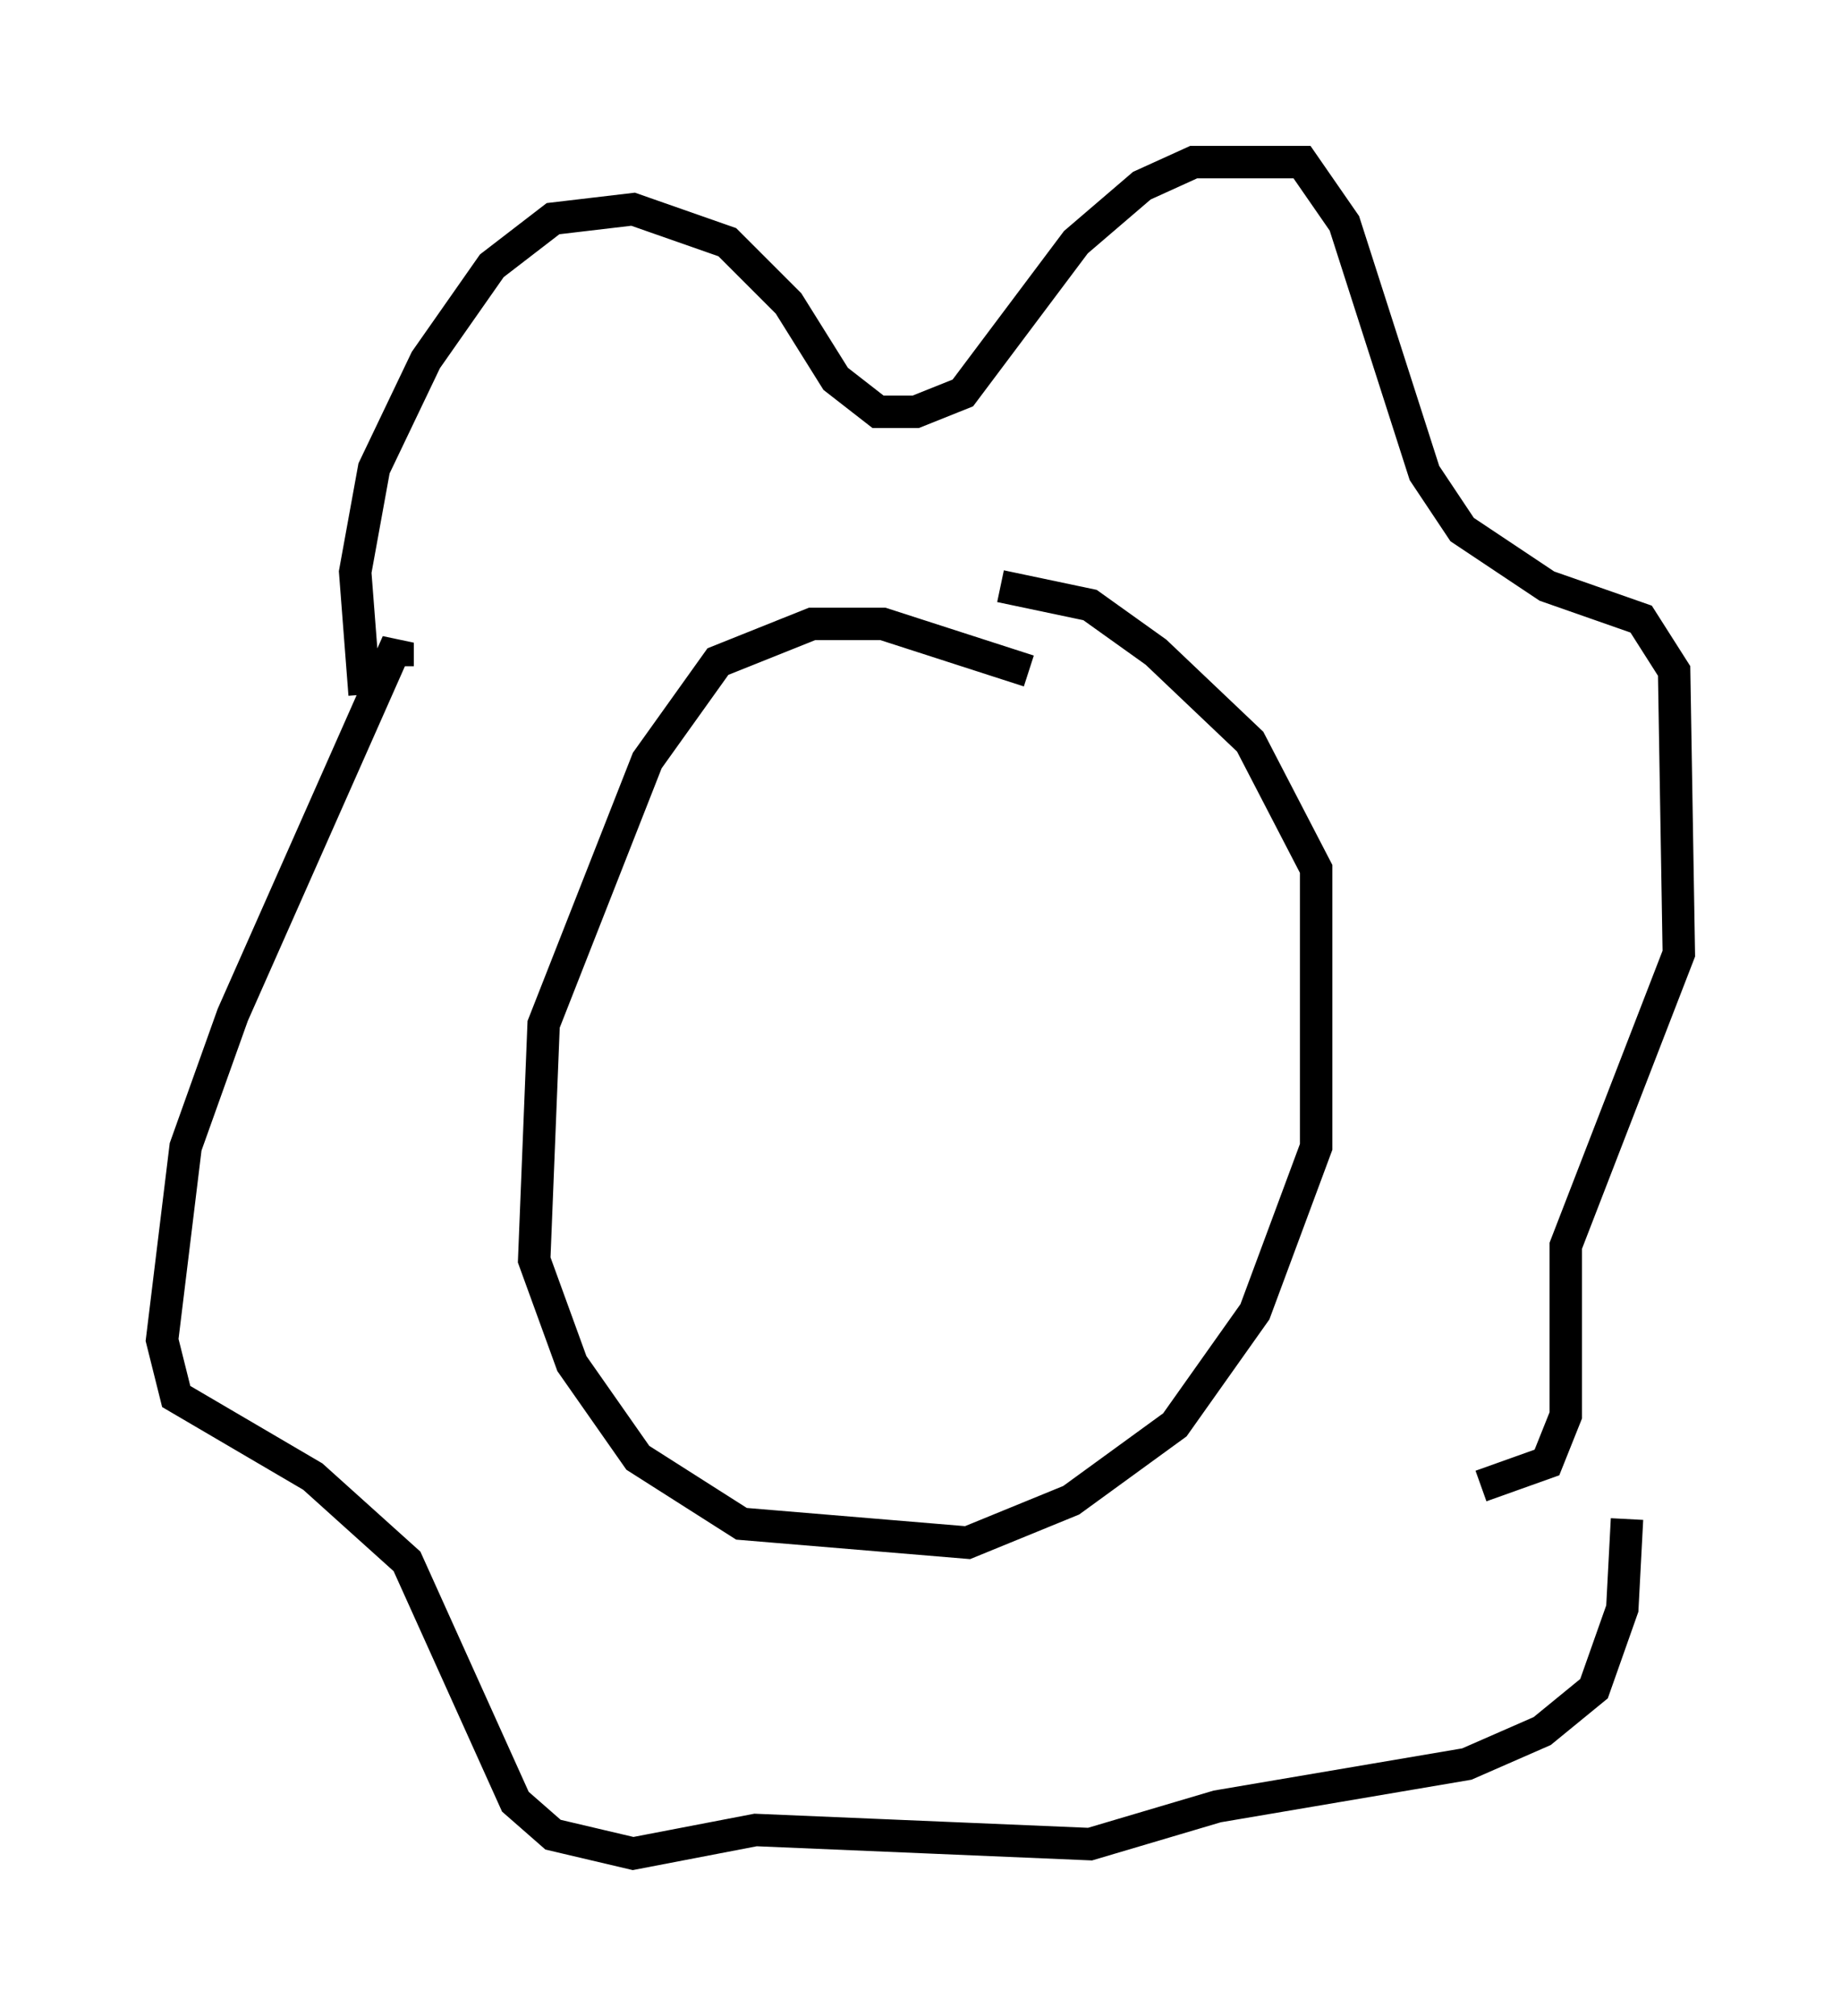 <?xml version="1.0" encoding="utf-8" ?>
<svg baseProfile="full" height="62.145" version="1.1" width="56.771" xmlns="http://www.w3.org/2000/svg" xmlns:ev="http://www.w3.org/2001/xml-events" xmlns:xlink="http://www.w3.org/1999/xlink"><defs /><rect fill="white" height="62.145" width="56.771" x="0" y="0" /><path d="M33.179, 21.849 m-1.453, -1.162 l-4.503, -1.453 -2.179, 0.0 l-2.905, 1.162 -2.179, 3.05 l-3.196, 8.134 -0.291, 7.263 l1.162, 3.196 2.034, 2.905 l3.196, 2.034 6.972, 0.581 l3.196, -1.307 3.196, -2.324 l2.469, -3.486 1.888, -5.084 l0.0, -8.57 -2.034, -3.922 l-2.905, -2.76 -2.034, -1.453 l-2.76, -0.581 m-19.609, 3.341 l-0.291, -3.777 0.581, -3.196 l1.598, -3.341 2.034, -2.905 l1.888, -1.453 2.469, -0.291 l2.905, 1.017 1.888, 1.888 l1.453, 2.324 1.307, 1.017 l1.162, 0.0 1.453, -0.581 l3.486, -4.648 2.034, -1.743 l1.598, -0.726 3.341, 0.0 l1.307, 1.888 2.469, 7.698 l1.162, 1.743 2.615, 1.743 l2.905, 1.017 1.017, 1.598 l0.145, 8.715 -3.486, 9.006 l0.0, 5.229 -0.581, 1.453 l-2.034, 0.726 m-33.408, -25.274 l0.0, -0.726 -5.084, 11.475 l-1.453, 4.067 -0.726, 5.955 l0.436, 1.743 4.212, 2.469 l2.905, 2.615 3.341, 7.408 l1.162, 1.017 2.469, 0.581 l3.777, -0.726 10.313, 0.436 l3.922, -1.162 7.698, -1.307 l2.324, -1.017 1.598, -1.307 l0.872, -2.469 0.145, -2.76 " fill="none" stroke="black" stroke-width="1" /></svg>